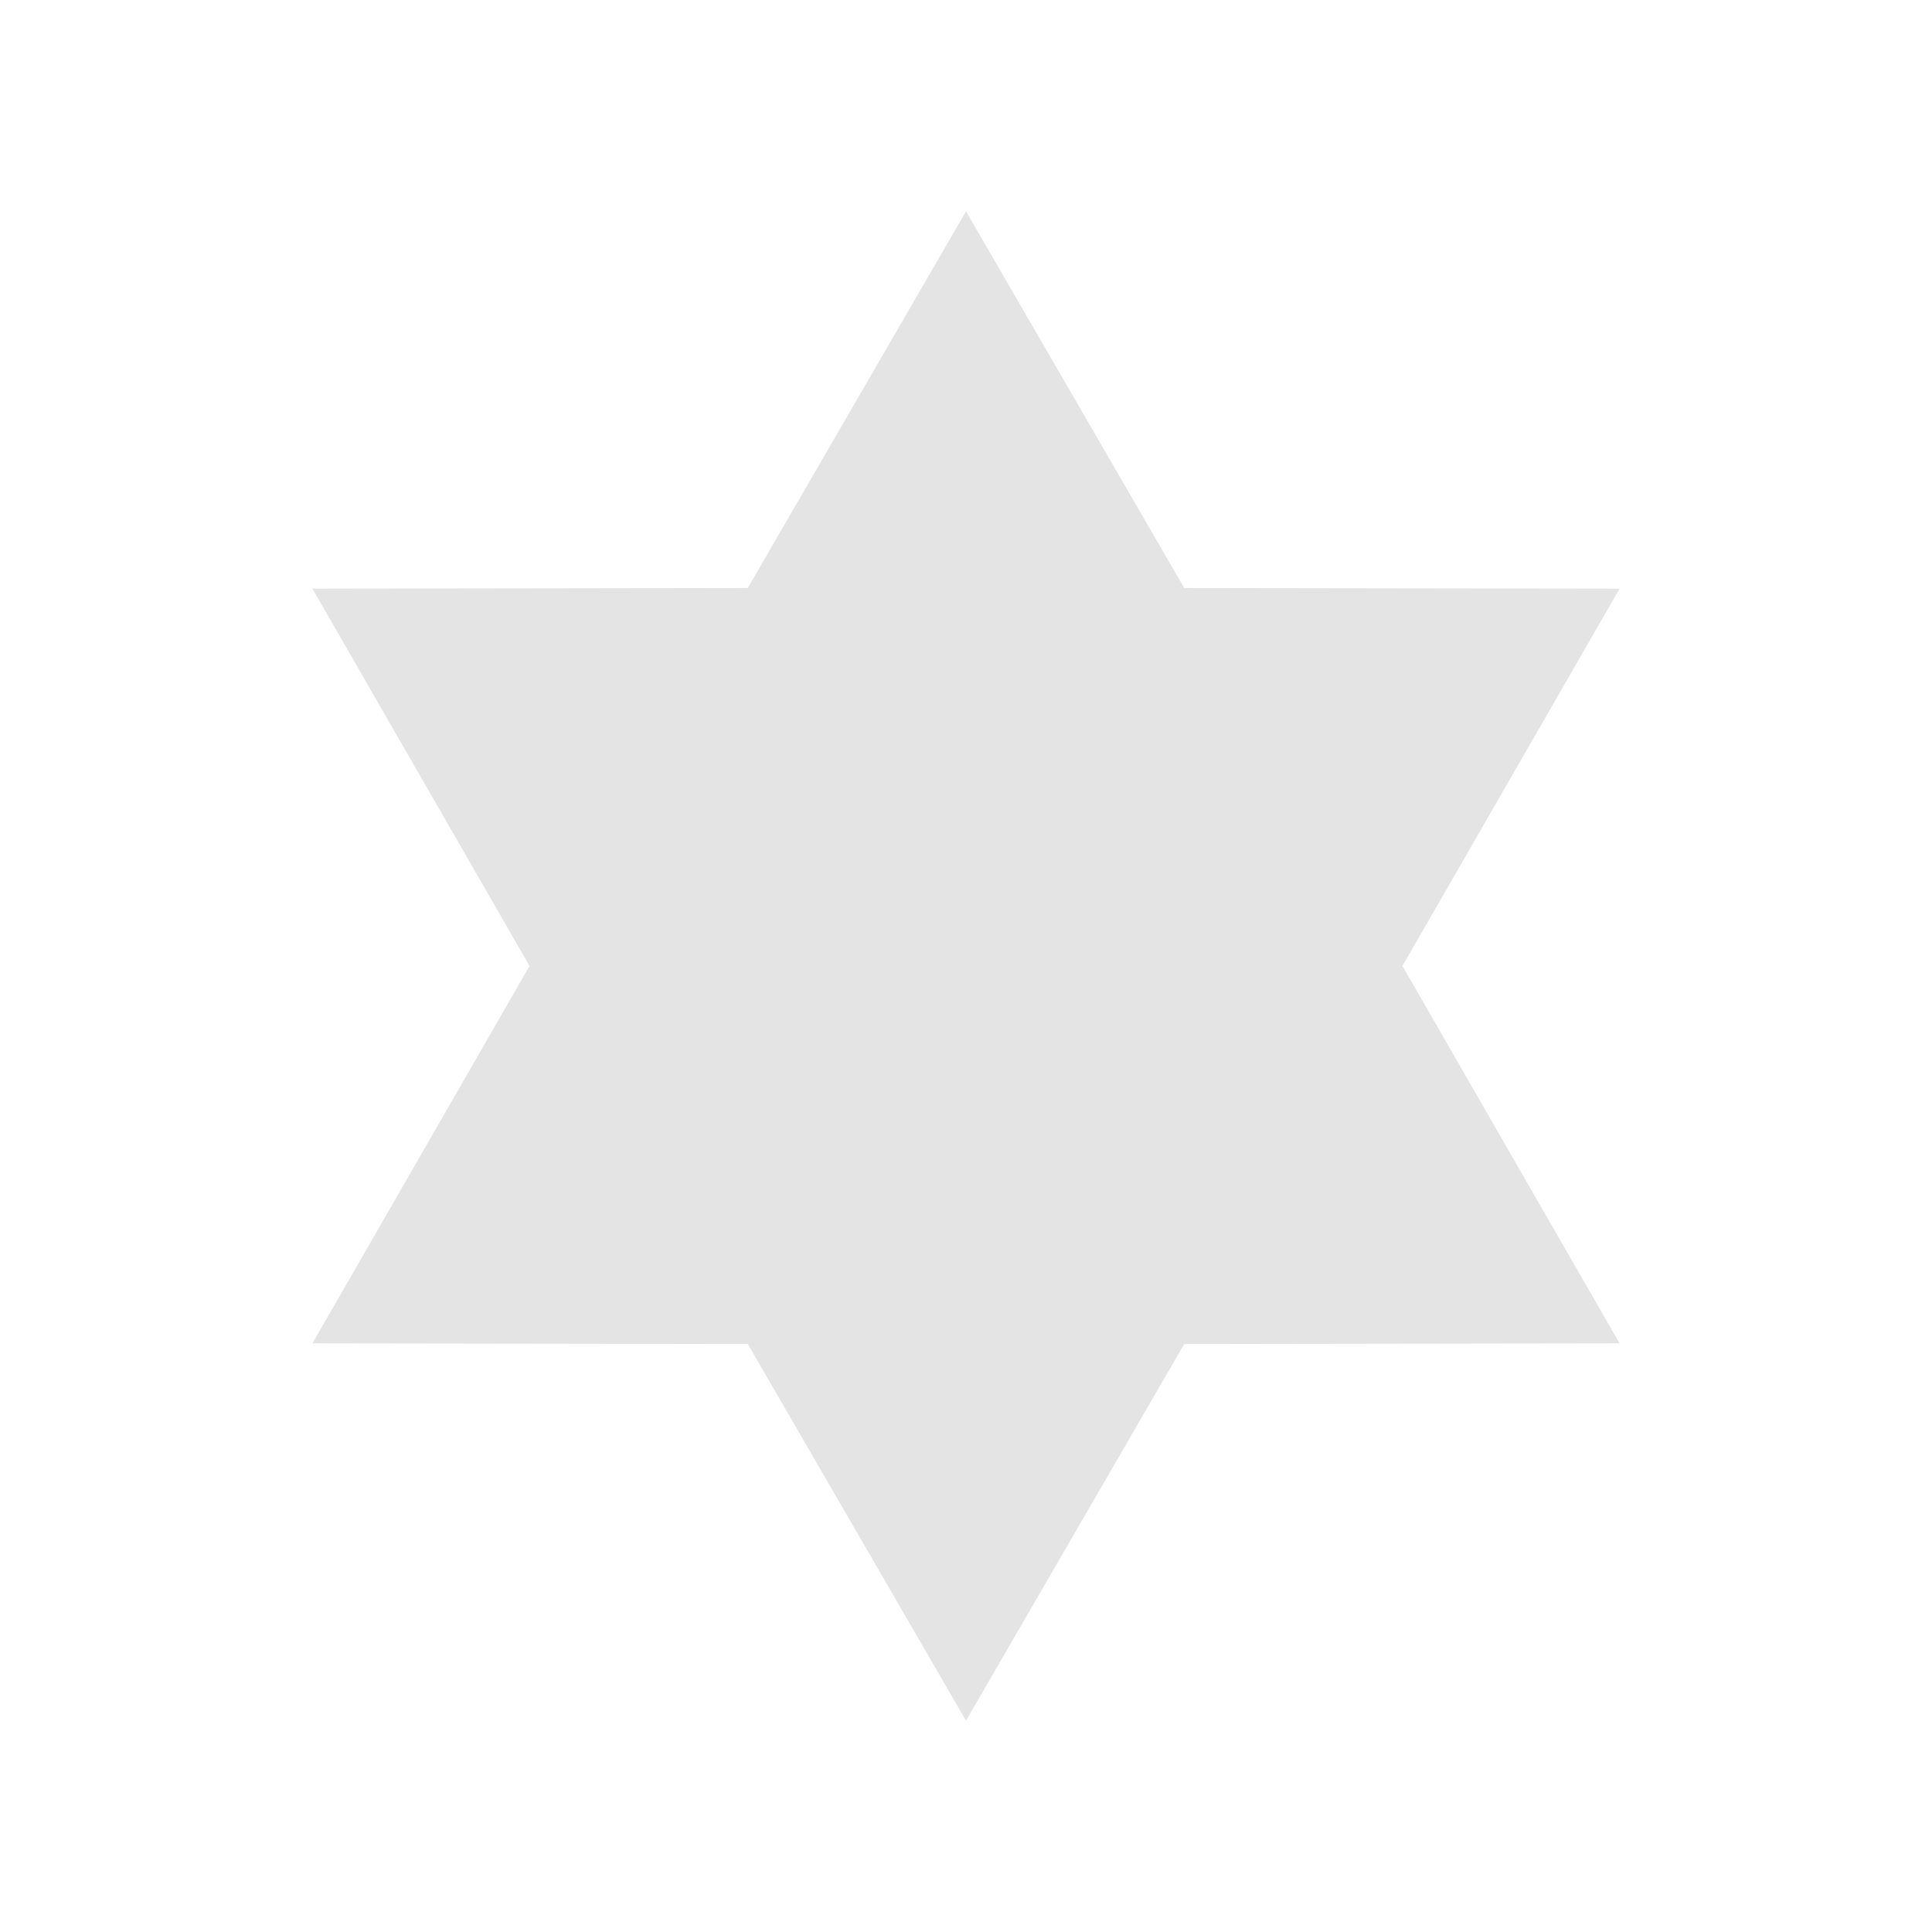 <?xml version="1.0" standalone="no"?><!DOCTYPE svg PUBLIC "-//W3C//DTD SVG 1.1//EN" "http://www.w3.org/Graphics/SVG/1.1/DTD/svg11.dtd"><svg class="icon" width="128px" height="128.00px" viewBox="0 0 1024 1024" version="1.1" xmlns="http://www.w3.org/2000/svg"><path fill="#E4E4E4" d="M512 112l115.667 199.659L858.41 312 743.333 512 858.41 712.001l-230.743 0.339L512 912 396.333 712.34l-230.743-0.339L280.667 512 165.59 312l230.743-0.341z" /></svg>